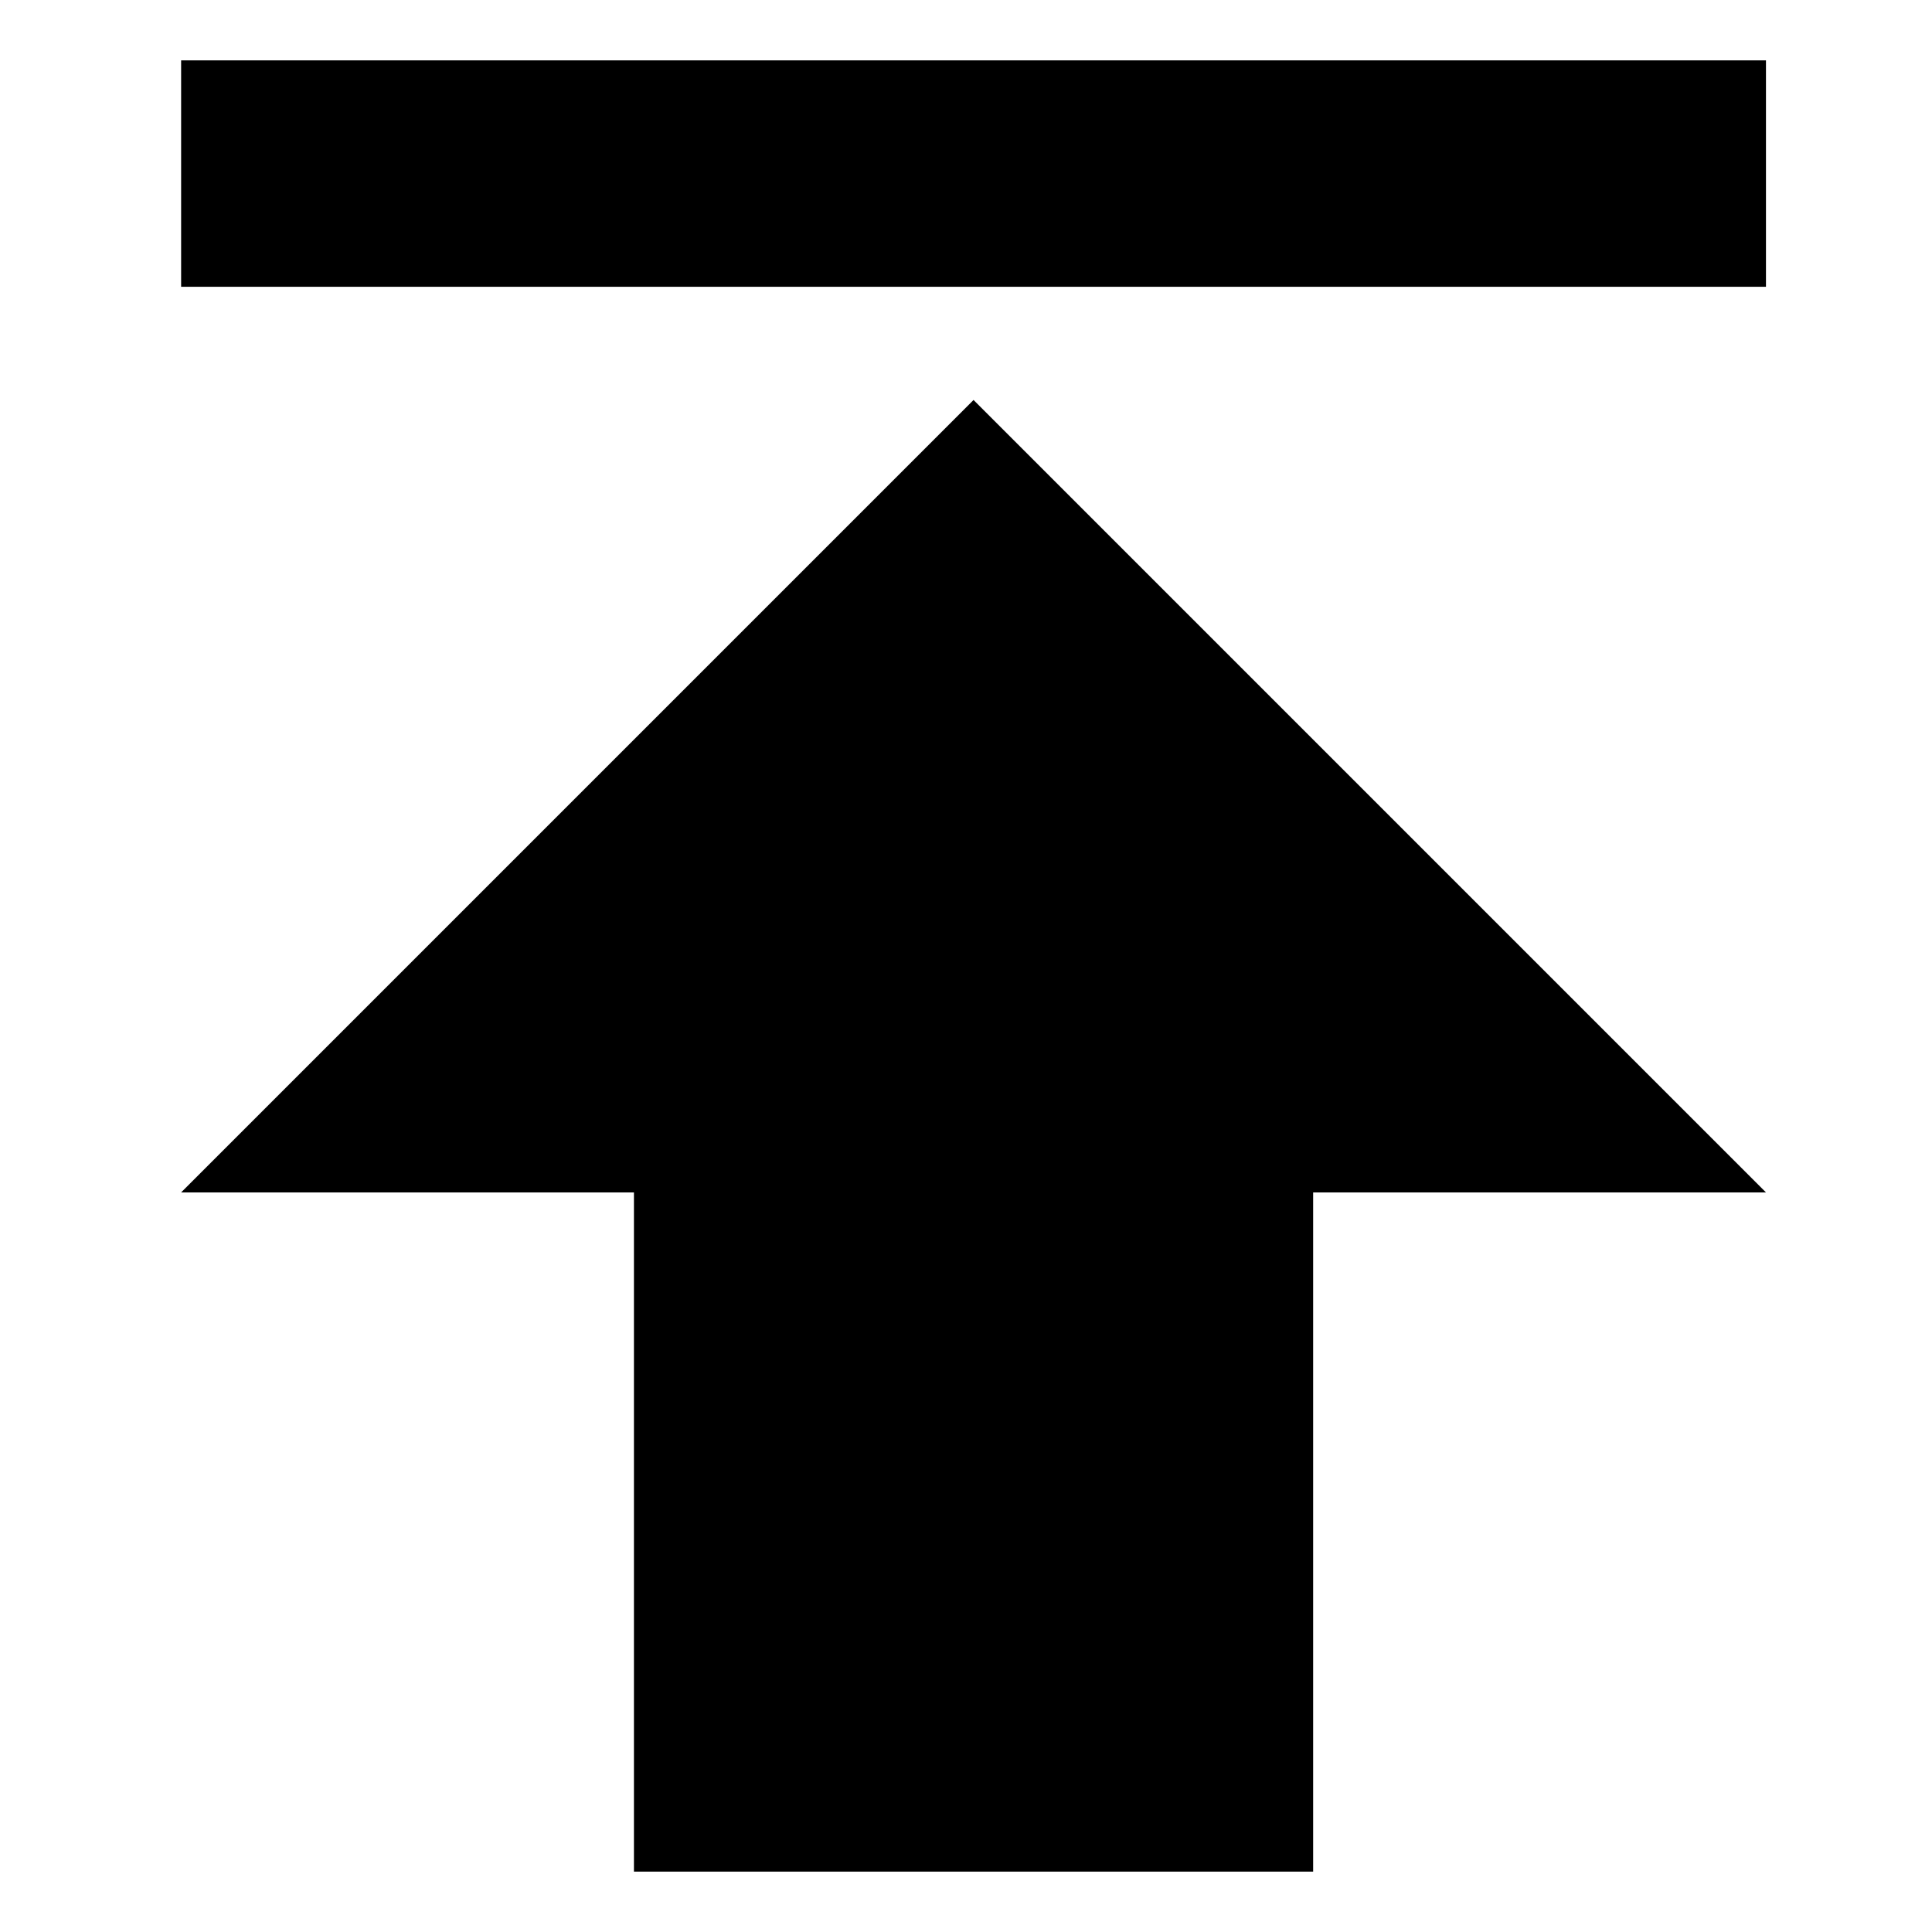 <svg viewBox="0 0 128 128">
    <g stroke="none" stroke-width="1" fill="none" fill-rule="evenodd">
        <polygon id="Path" fill="unset" fill-rule="nonzero" points="12 4 12 19 117 19 117 4"></polygon>
        <polygon id="Path" fill="unset" fill-rule="nonzero" points="12 79 42 79 42 124 87 124 87 79 117 79 64.5 26.5"></polygon>
    </g>
</svg>